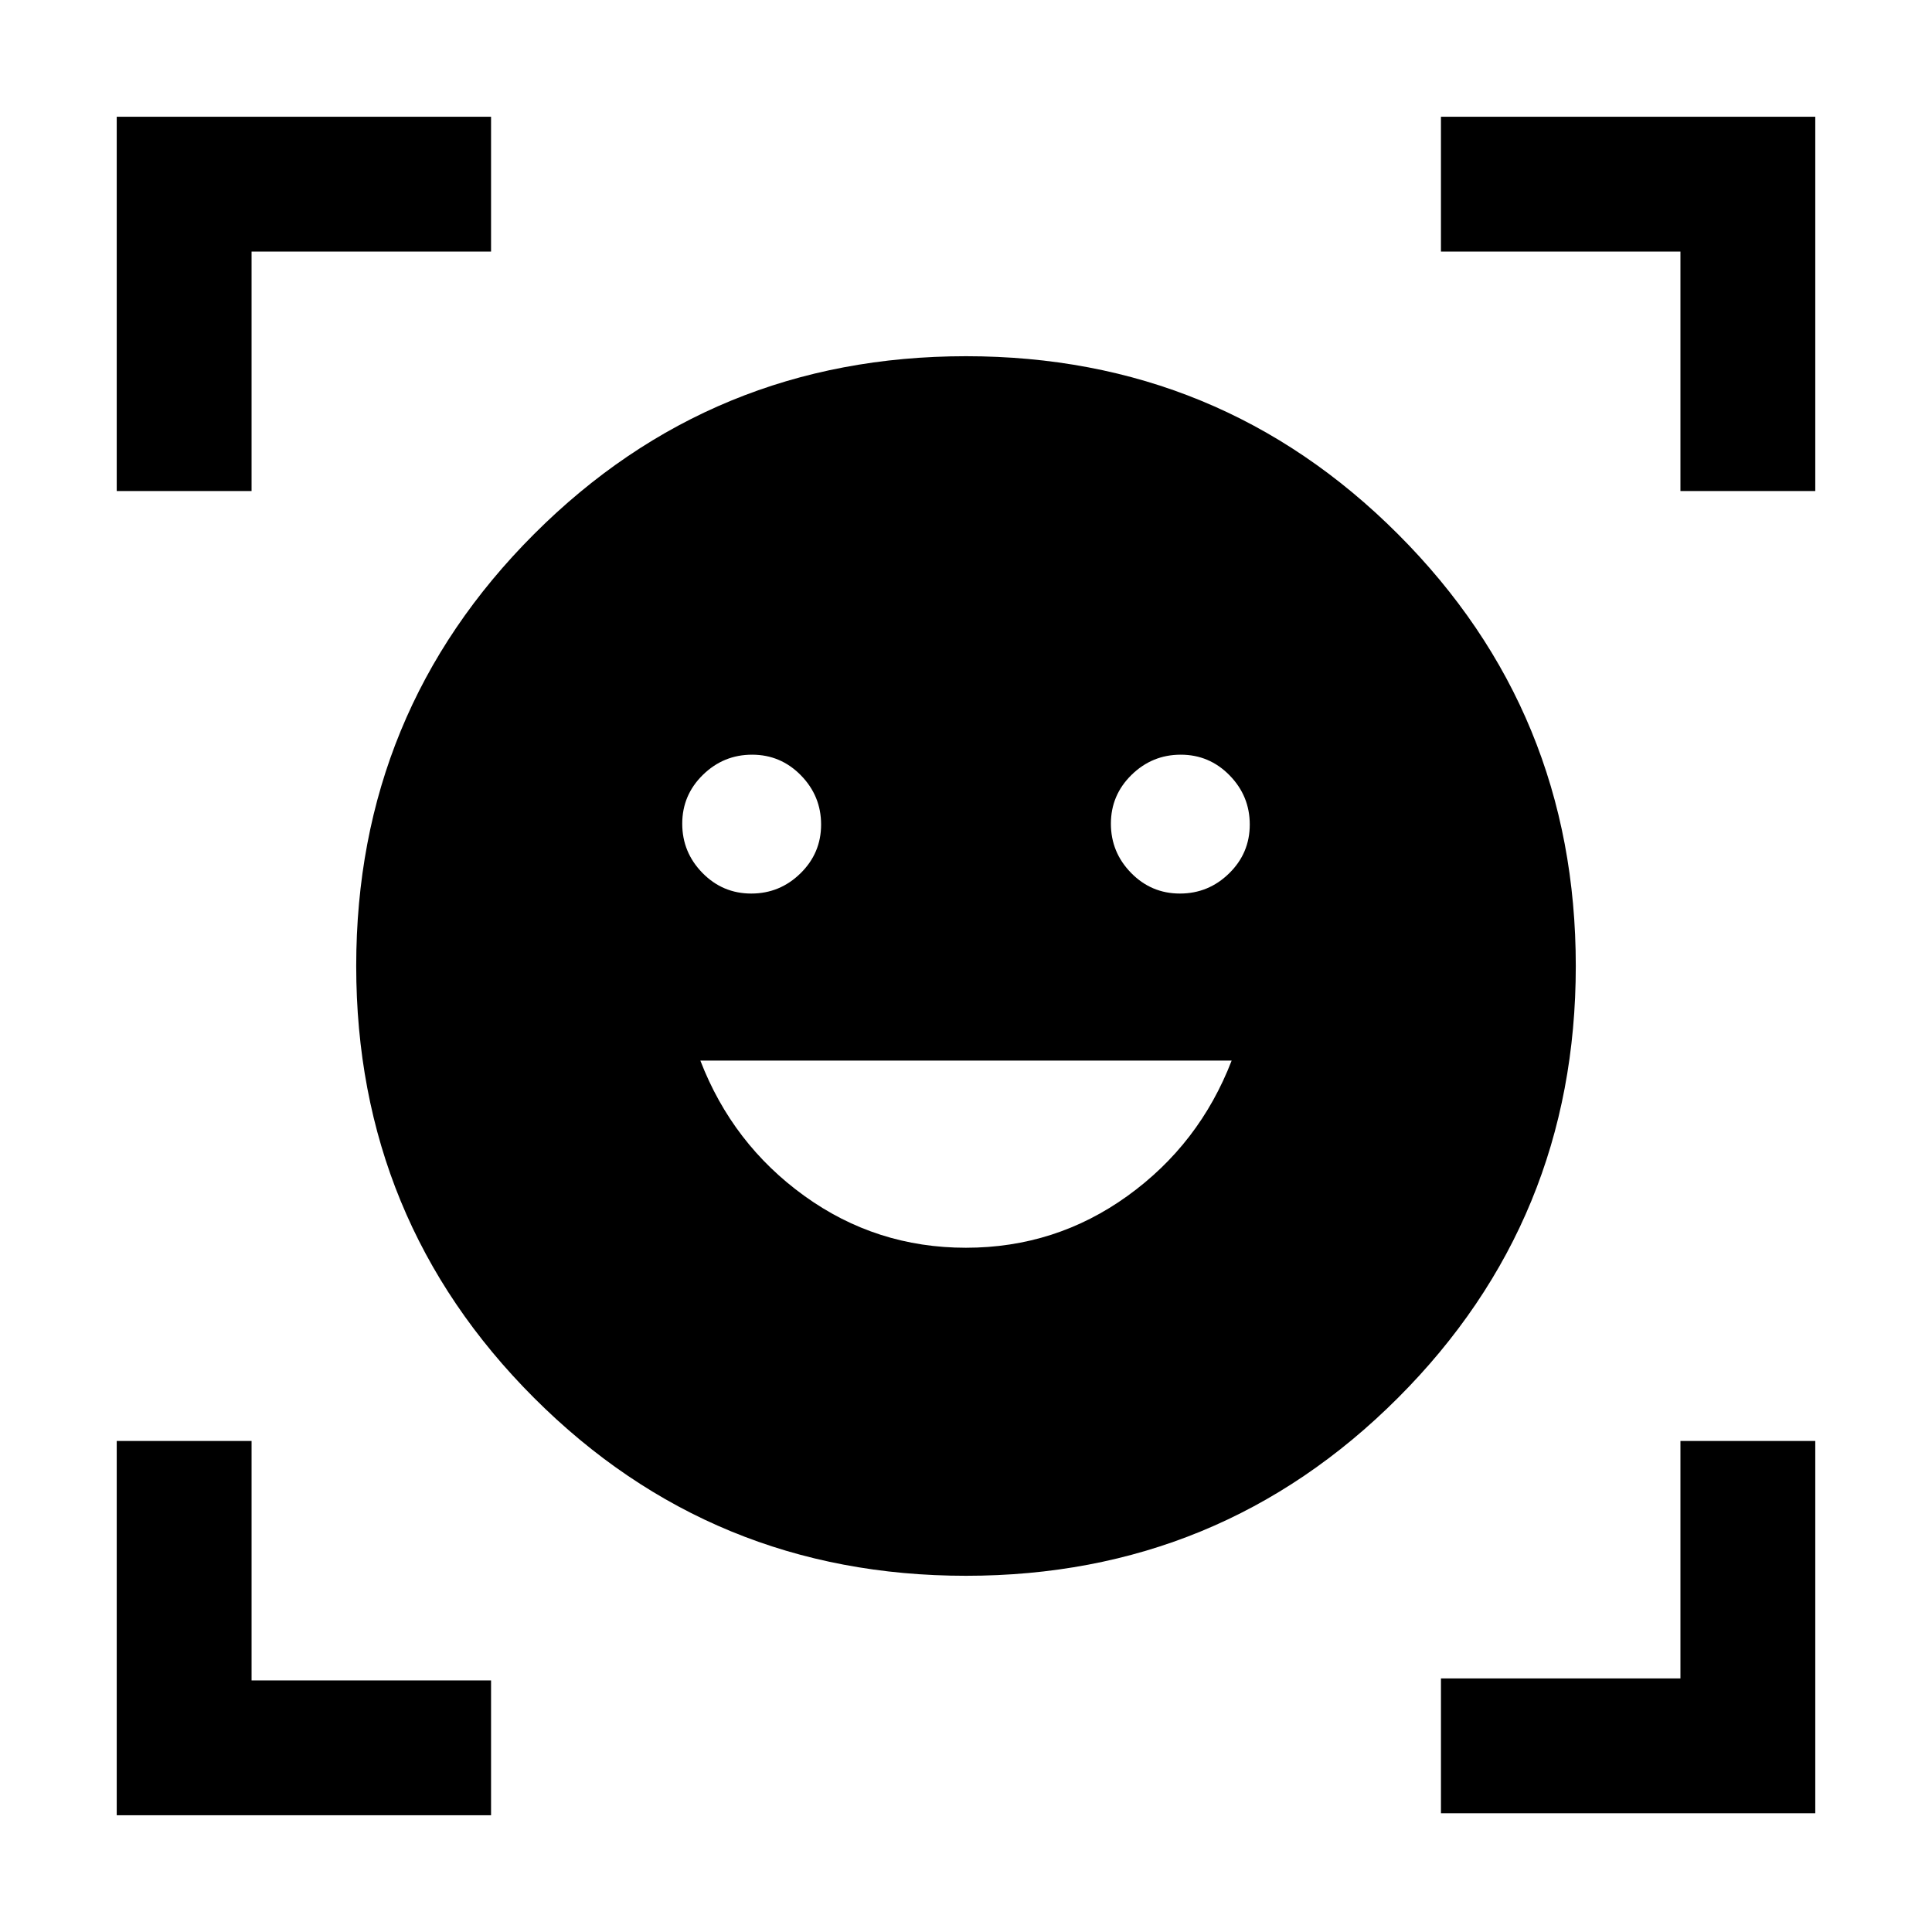 <svg xmlns="http://www.w3.org/2000/svg" height="20" viewBox="0 -960 960 960" width="20"><path d="M480-783q126.23 0 214.62 88.38Q783-606.23 783-480t-88.38 214.62Q606.23-177 480-177t-214.62-88.38Q177-353.77 177-480t88.38-214.62Q353.77-783 480-783Zm-.05 443q44.55 0 80.3-25.75T612-433H348q16 41.5 51.7 67.25Q435.41-340 479.95-340ZM339-550.71q0 14.21 10.04 24.46T373.29-516q14.21 0 24.46-10.04T408-550.29q0-14.21-10.04-24.46T373.71-585q-14.21 0-24.46 10.04T339-550.71Zm213 0q0 14.21 10.04 24.46T586.29-516q14.21 0 24.46-10.04T621-550.29q0-14.21-10.04-24.46T586.71-585q-14.21 0-24.46 10.04T552-550.71ZM58-716v-186h186v67H125v119H58Zm0 658v-186h67v119h119v67H58Zm658-1v-67h119v-118h67v185H716Zm119-657v-119H716v-67h186v186h-67Z"/></svg>